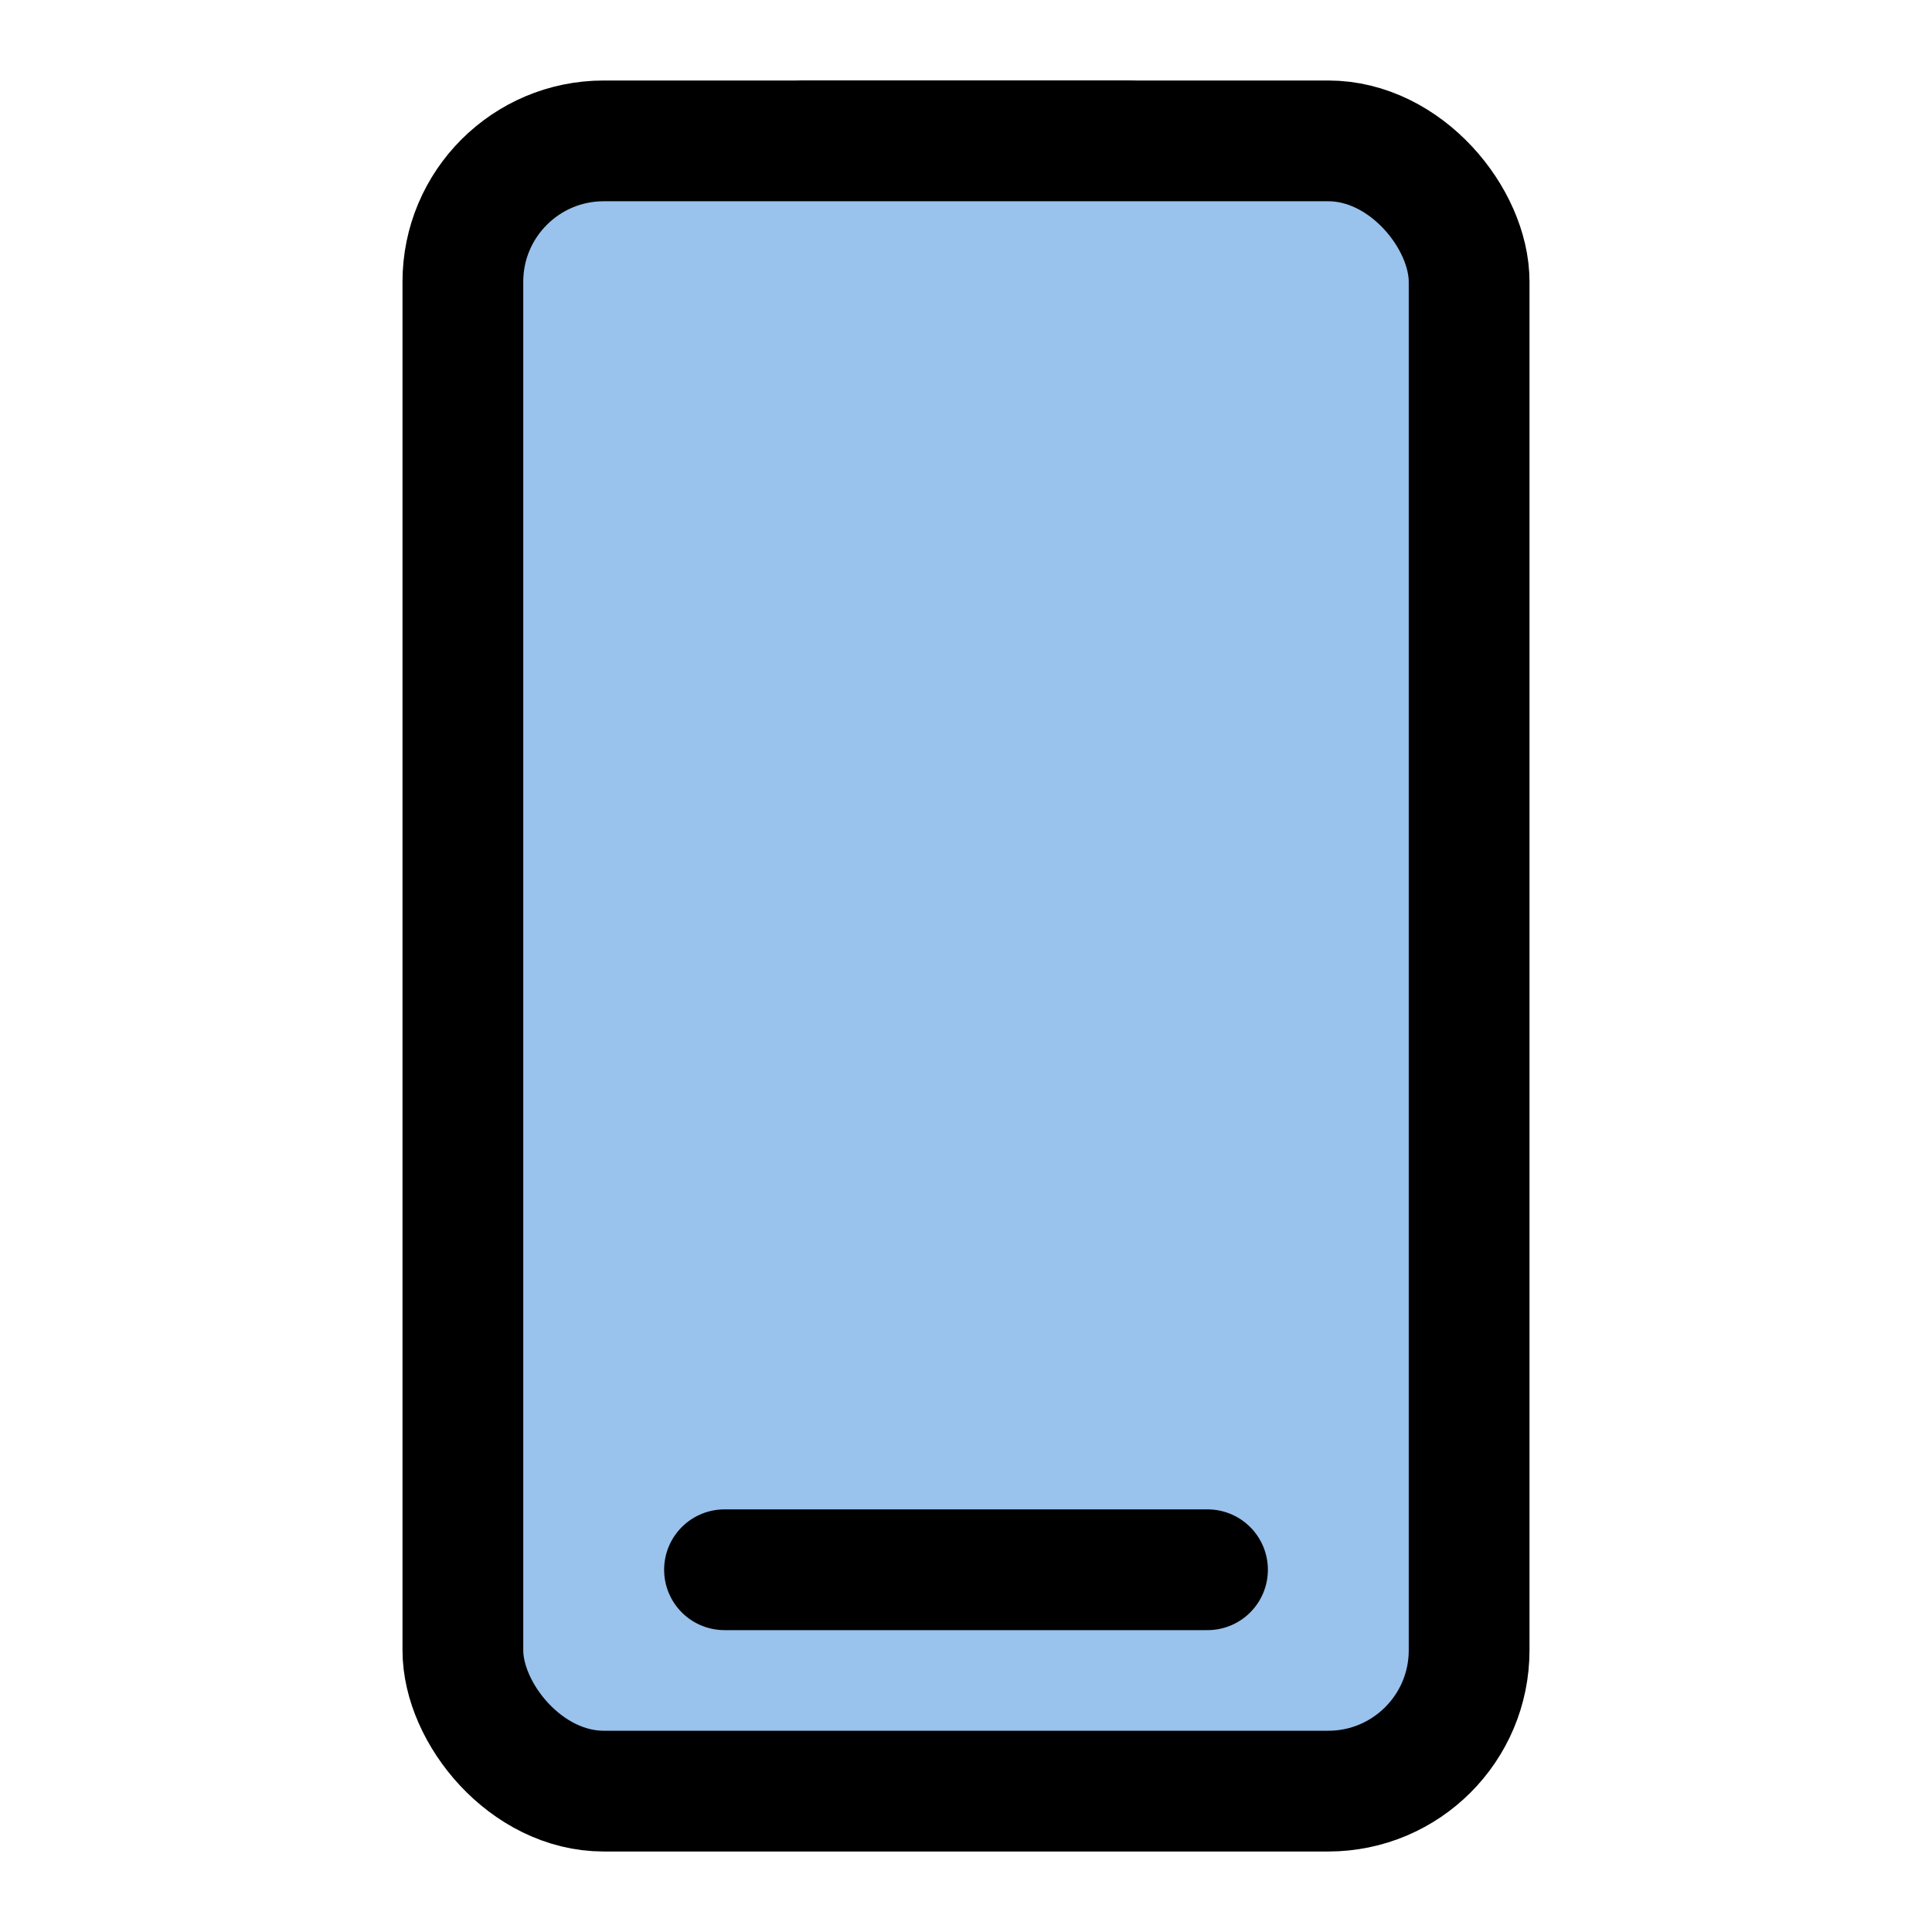 <?xml version="1.0" encoding="utf-8"?>
<svg width="800px" height="800px" viewBox="0 0 24 24" fill="#99C2EC"
    xmlns="http://www.w3.org/2000/svg">
    <path d="M9 2C9 1.448 9.448 1 10 1H14C14.552 1 15 1.448 15 2V3C15 3.552 14.552 4 14 4H10C9.448 4 9 3.552 9 3V2Z" fill="#000000"/>
    <rect x="5.75" y="1.75" width="12.5" height="20.5" rx="1.75" stroke="#000000" stroke-width="1.5"/>
    <path d="M9 19.5H15" stroke="#000000" stroke-width="1.5" stroke-linecap="round"/>
</svg>